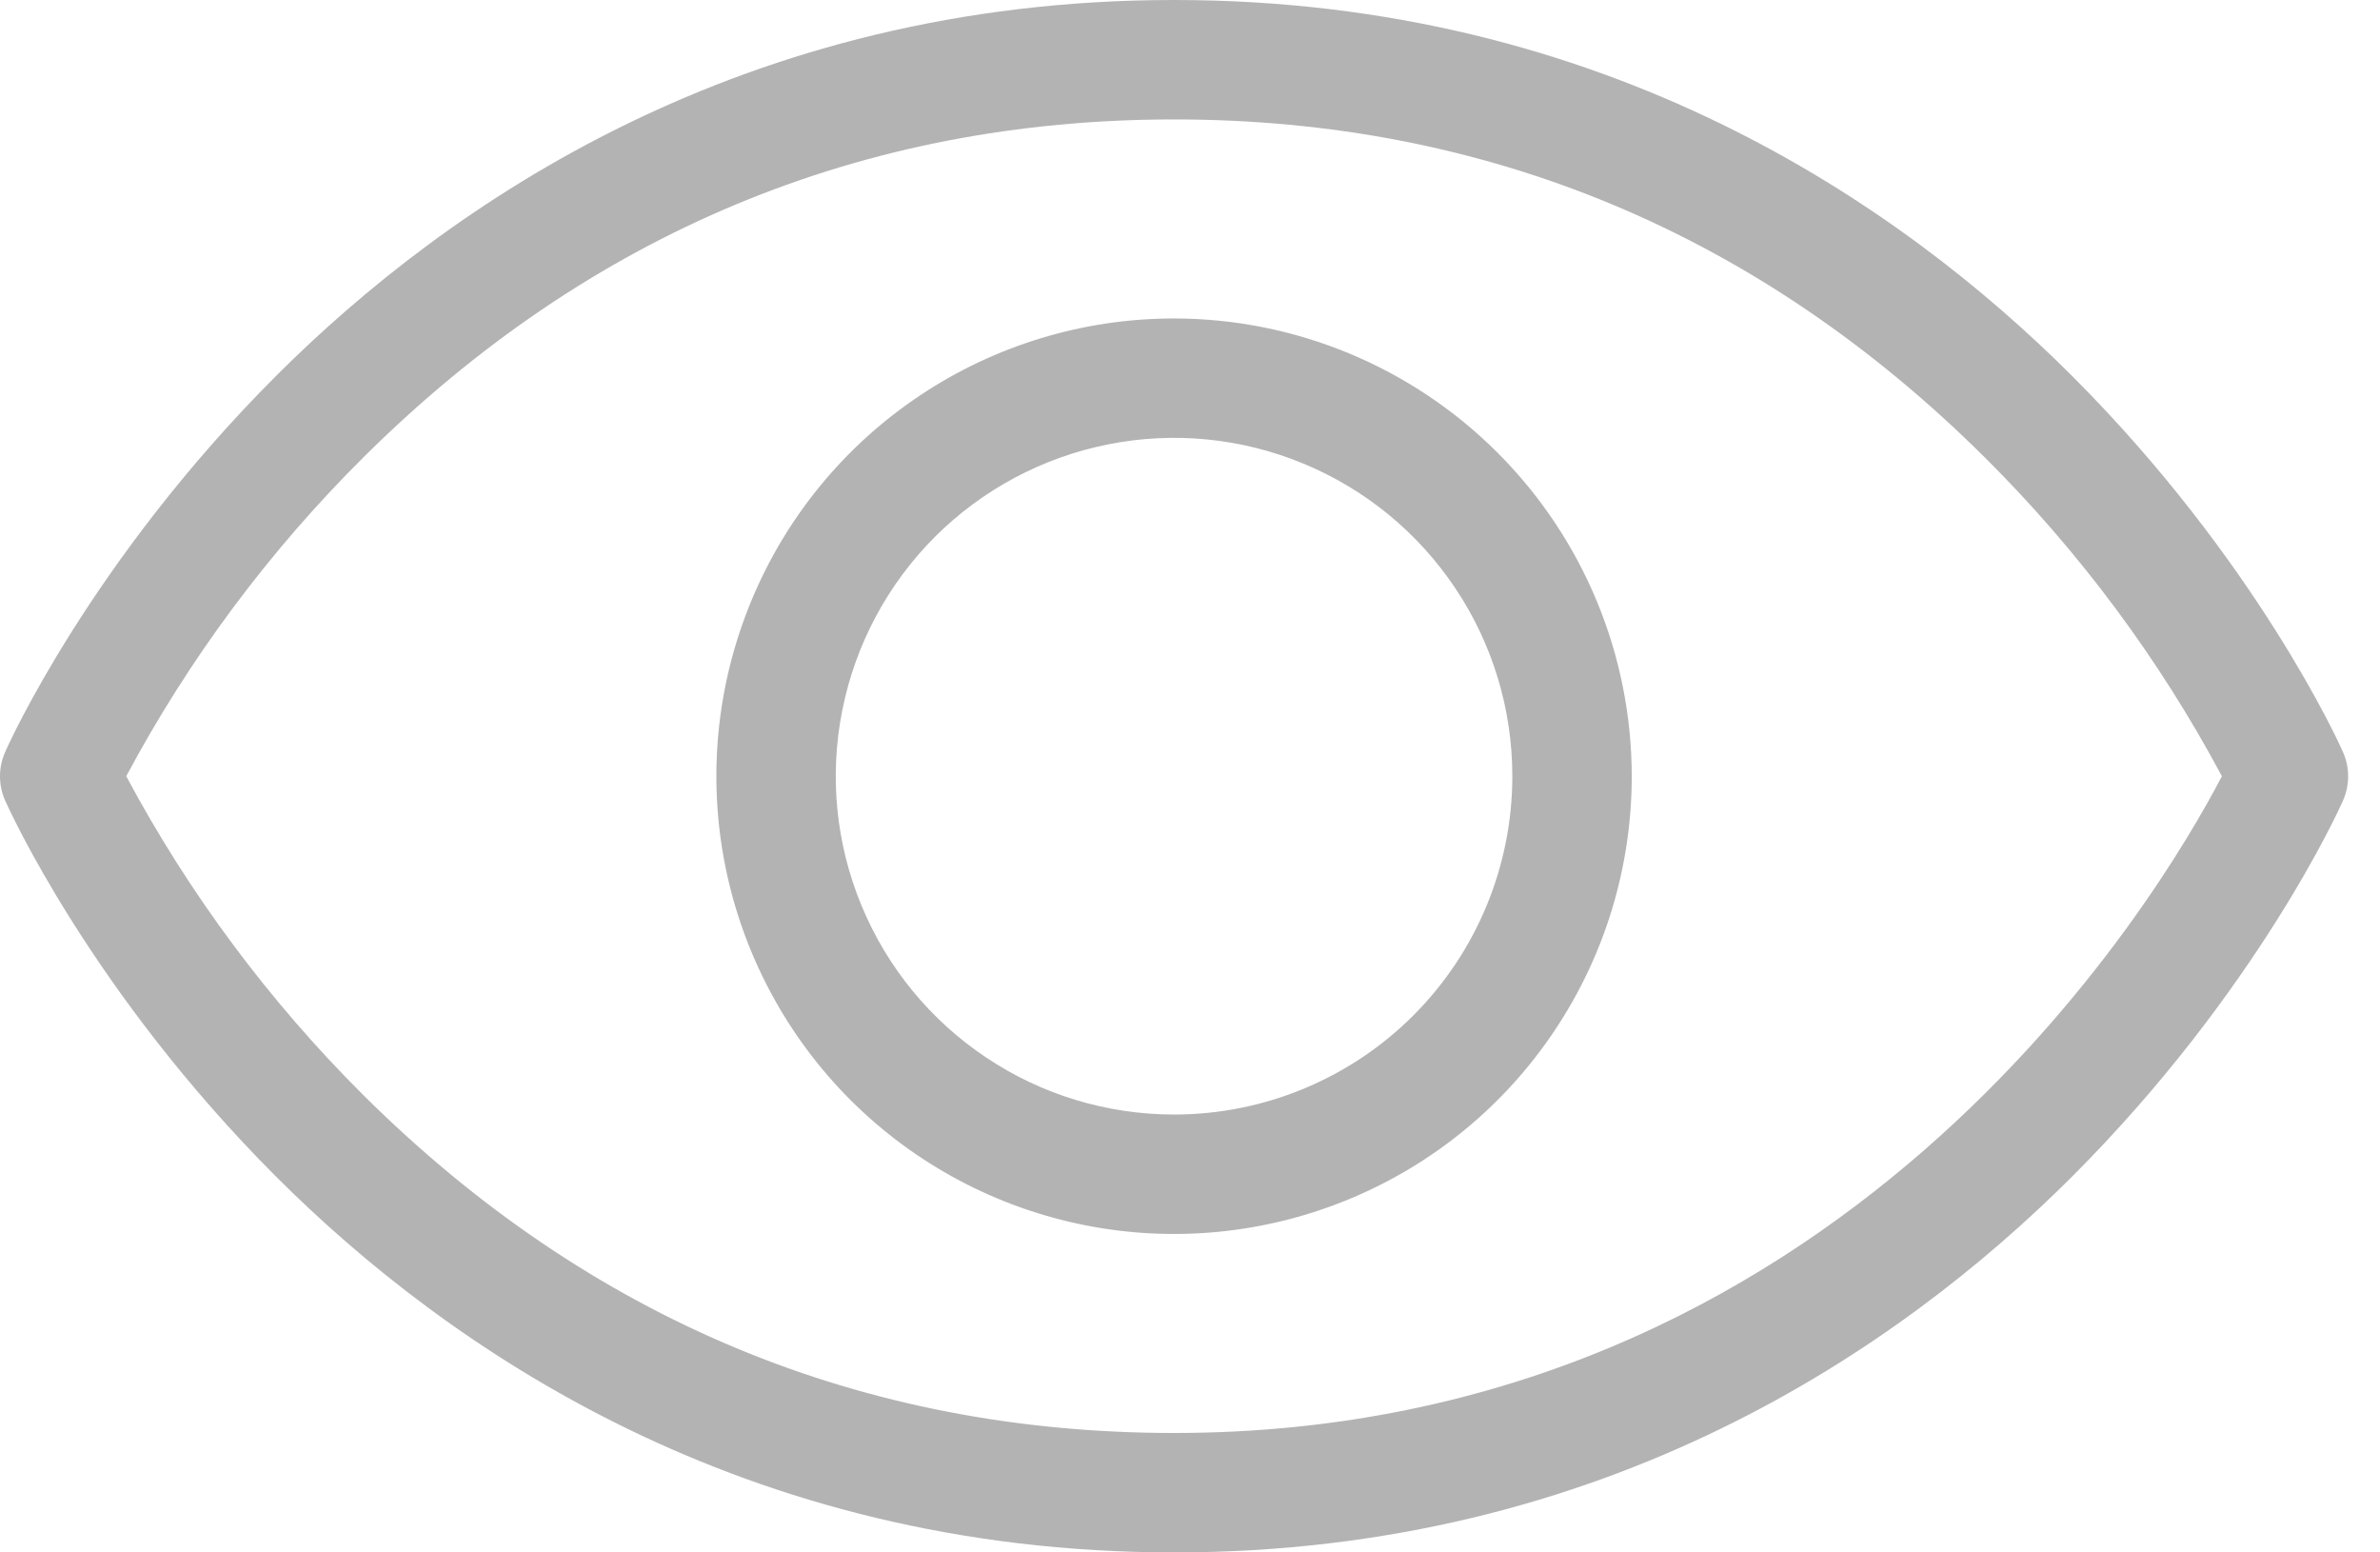 <svg width="23" height="15" viewBox="0 0 23 15" fill="none" xmlns="http://www.w3.org/2000/svg">
<path d="M22.642 7.266C22.61 7.191 21.809 5.417 20.023 3.631C18.365 1.975 15.517 0 11.346 0C7.175 0 4.327 1.975 2.669 3.631C0.883 5.417 0.083 7.188 0.05 7.266C0.017 7.34 0 7.42 0 7.501C0 7.582 0.017 7.662 0.05 7.736C0.083 7.81 0.883 9.584 2.669 11.37C4.327 13.026 7.175 15 11.346 15C15.517 15 18.365 13.026 20.023 11.37C21.809 9.584 22.61 7.812 22.642 7.736C22.675 7.662 22.692 7.582 22.692 7.501C22.692 7.42 22.675 7.34 22.642 7.266ZM11.346 13.846C8.329 13.846 5.694 12.748 3.514 10.584C2.601 9.675 1.827 8.636 1.22 7.5C1.827 6.364 2.6 5.325 3.514 4.417C5.694 2.252 8.329 1.154 11.346 1.154C14.363 1.154 16.998 2.252 19.178 4.417C20.092 5.325 20.865 6.364 21.472 7.5C20.86 8.674 17.788 13.846 11.346 13.846ZM11.346 3.077C10.471 3.077 9.616 3.336 8.889 3.822C8.161 4.308 7.594 4.999 7.26 5.807C6.925 6.616 6.837 7.505 7.008 8.363C7.179 9.221 7.6 10.009 8.218 10.628C8.837 11.246 9.625 11.667 10.483 11.838C11.341 12.009 12.23 11.921 13.039 11.586C13.847 11.252 14.538 10.685 15.024 9.957C15.51 9.23 15.769 8.375 15.769 7.5C15.768 6.327 15.301 5.203 14.472 4.374C13.643 3.545 12.519 3.078 11.346 3.077ZM11.346 10.769C10.699 10.769 10.067 10.578 9.53 10.218C8.992 9.859 8.573 9.348 8.326 8.751C8.078 8.154 8.013 7.496 8.14 6.862C8.266 6.228 8.577 5.646 9.034 5.188C9.492 4.731 10.074 4.42 10.708 4.294C11.342 4.167 12 4.232 12.597 4.48C13.194 4.727 13.705 5.146 14.064 5.684C14.424 6.221 14.615 6.853 14.615 7.5C14.615 8.367 14.271 9.199 13.658 9.812C13.045 10.425 12.213 10.769 11.346 10.769Z" fill="#B3B3B3"/>
</svg>
